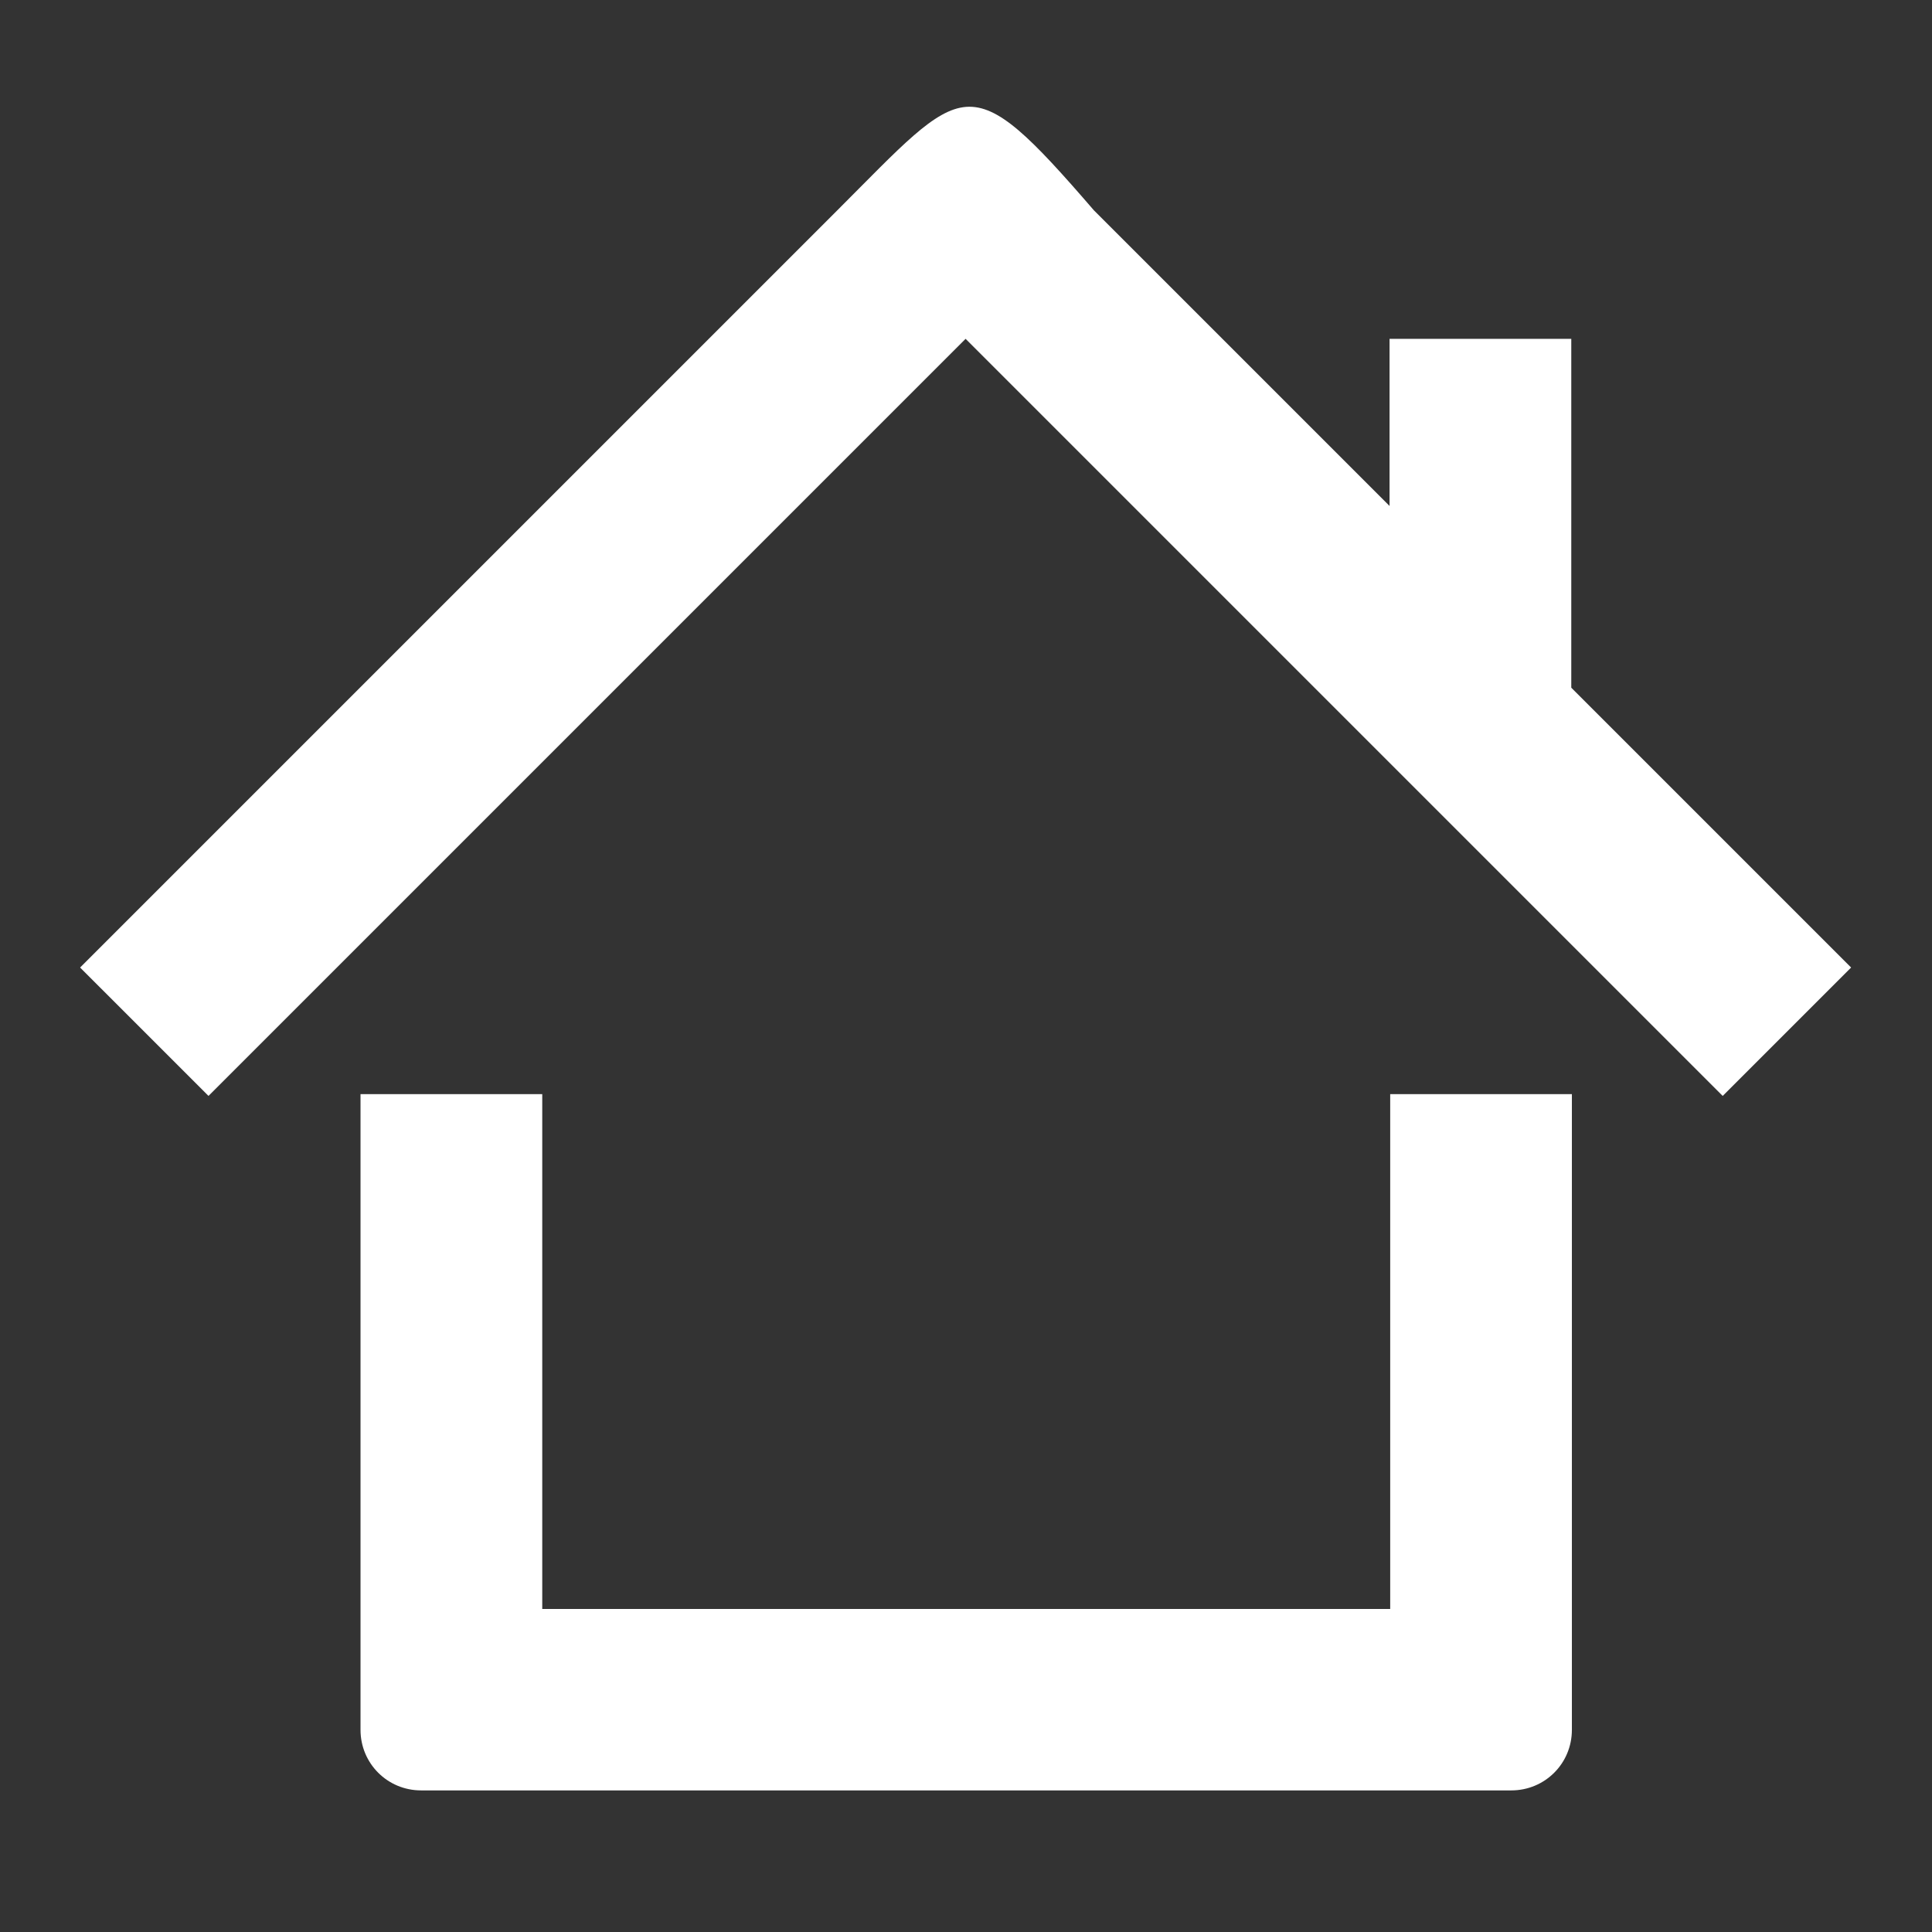 <?xml version="1.0" encoding="UTF-8"?>
<svg viewBox="0 0 48 48" xmlns="http://www.w3.org/2000/svg">
    <rect x="0" y="0" width="48" height="48" fill="#333333" stroke="none"/>
    <path d="m 24.005,2.655 c 0.799,-0.057 1.595,0.743 3.175,2.573 l 7.343,7.343 V 8.418 H 39.038 V 17.086 L 45.99,24.038 42.8,27.228 23.99,8.418 5.18,27.228 1.99,24.038 20.8,5.228 C 22.395,3.633 23.208,2.715 24.005,2.655 Z M 8.957,27.183 H 13.472 V 39.974 H 34.539 V 27.183 h 4.514 v 15.794 c 0,0.837 -0.671,1.505 -1.505,1.505 H 10.462 c -0.837,0 -1.505,-0.671 -1.505,-1.505 z" fill="#fff"/>
</svg>
